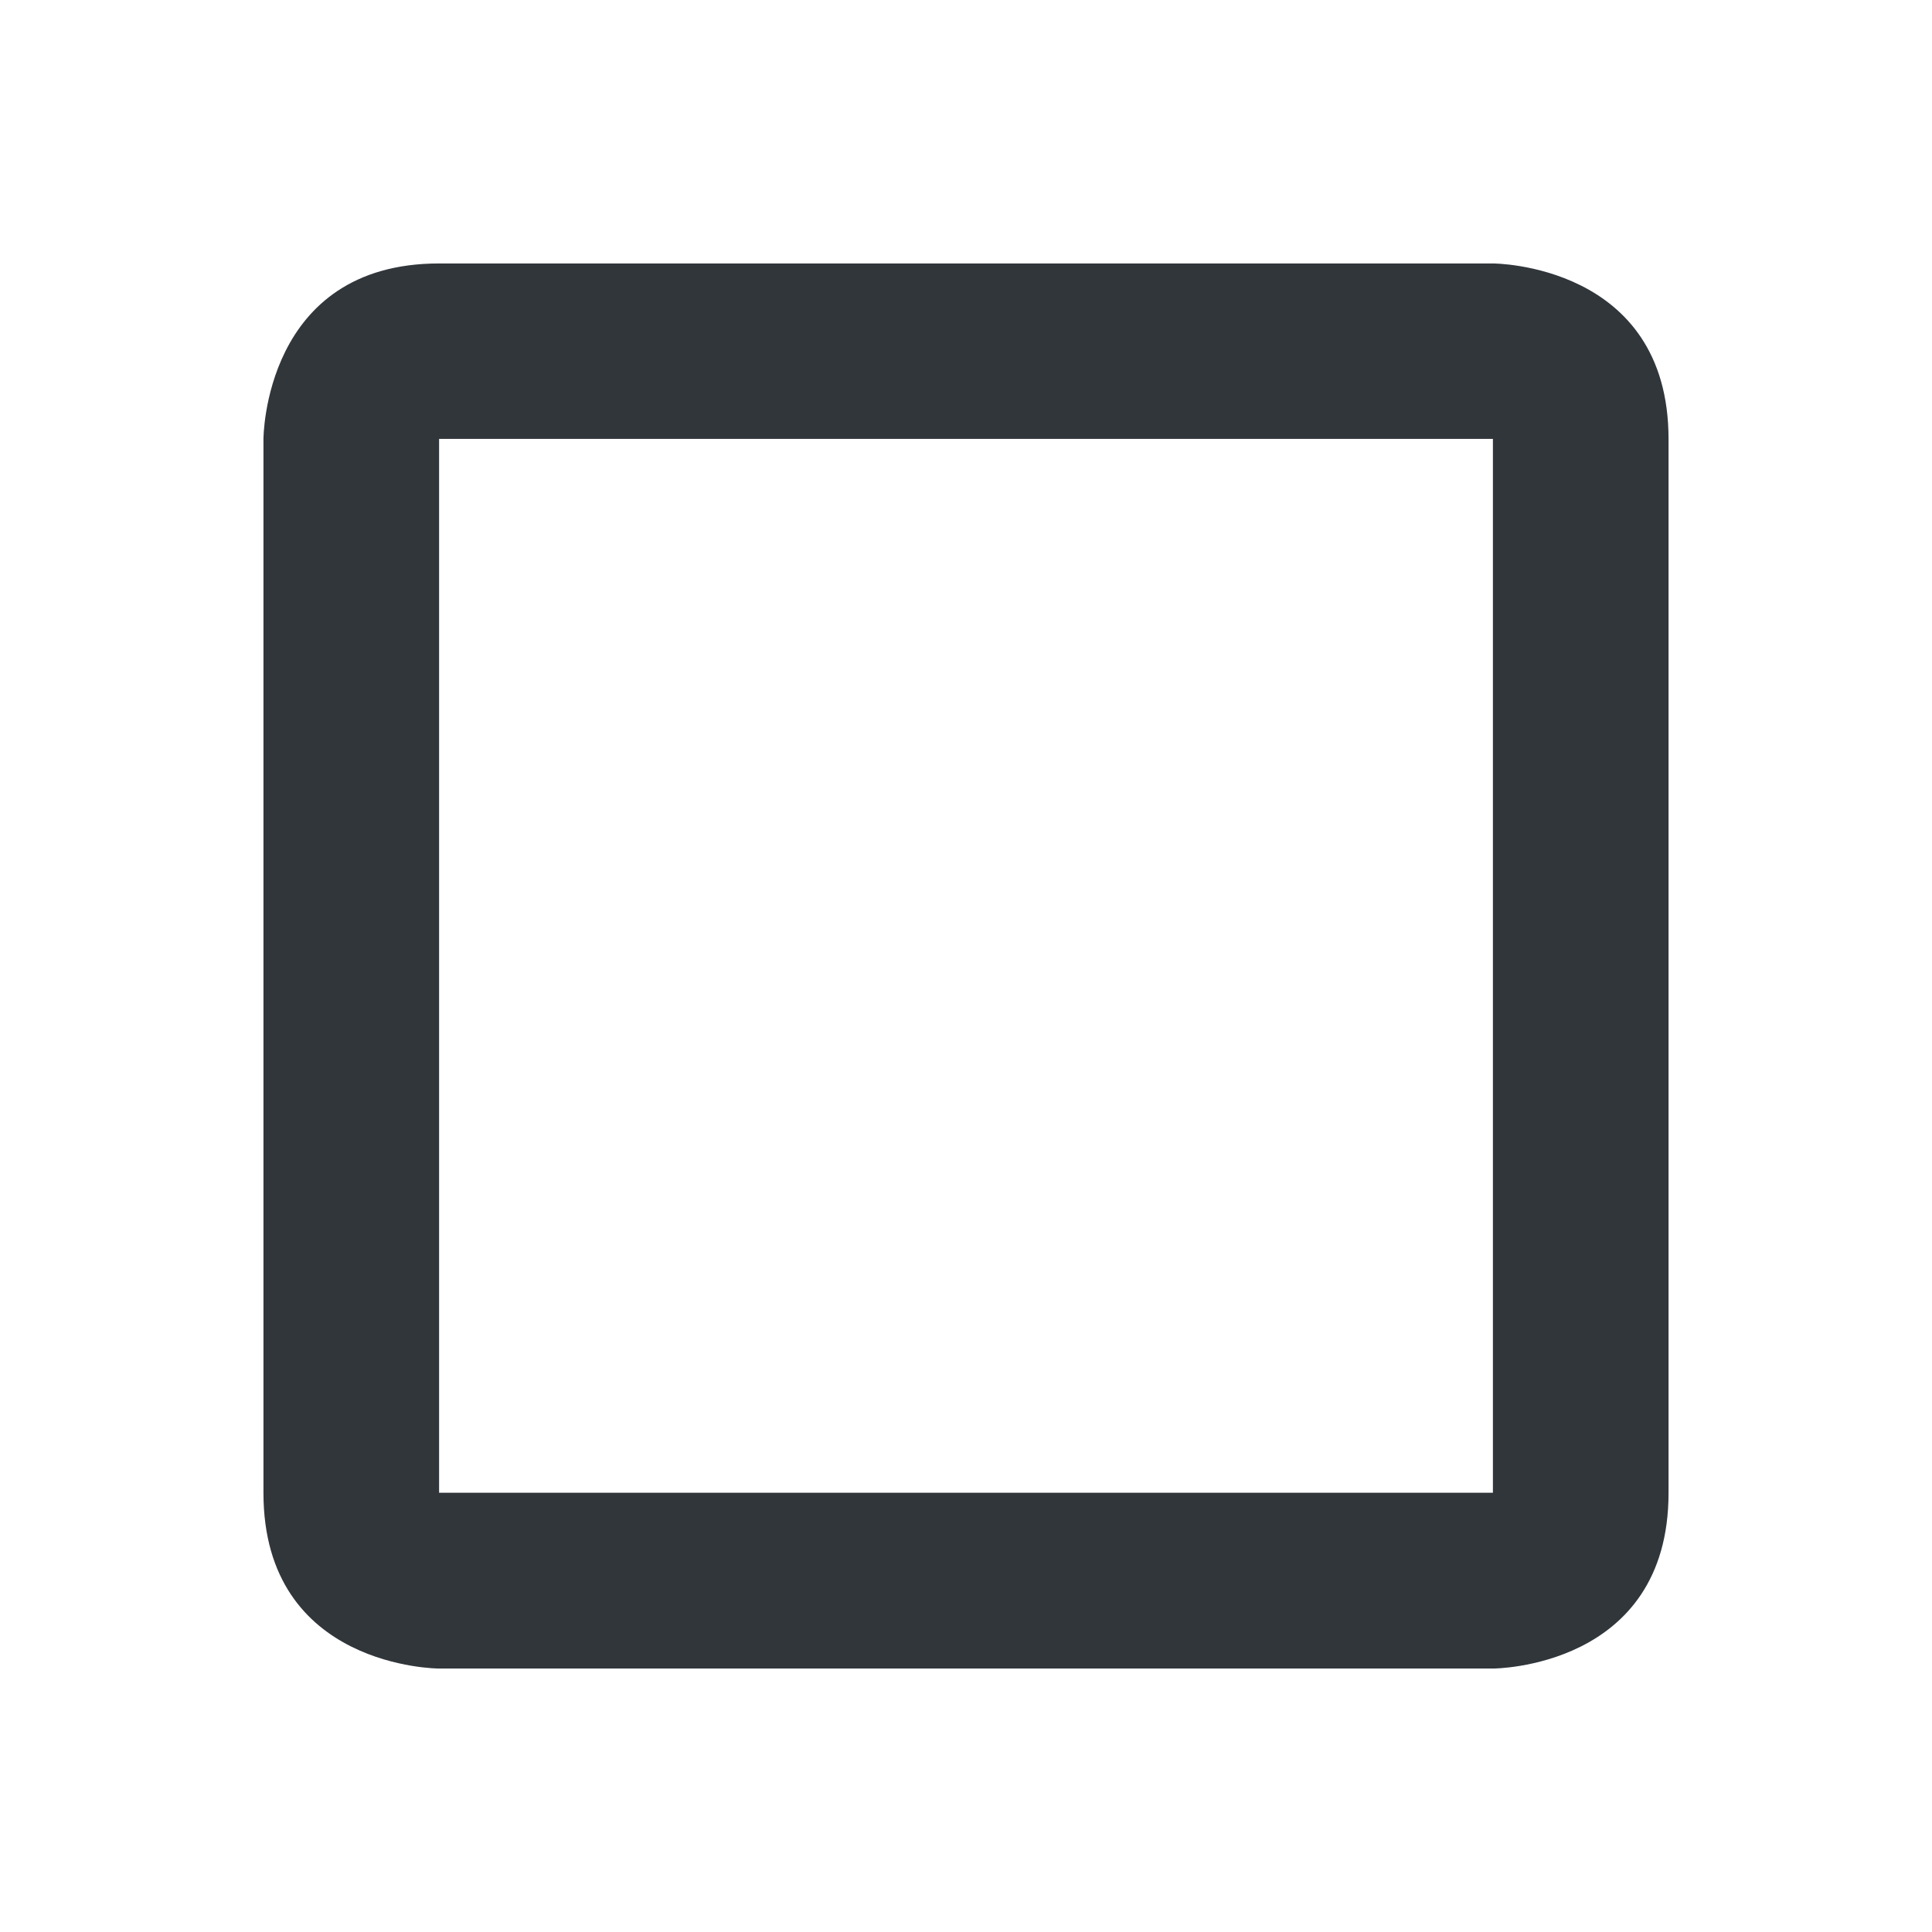 <svg height="22" width="22" xmlns="http://www.w3.org/2000/svg"><path d="m310 1008.4c-2 0-2 2-2 2v12c0 2 2 2 2 2h12s2 0 2-2v-12c0-2-2-2-2-2zm0 1.998h12v12h-12z" fill="#31363b" transform="translate(-305 -1005.4)"/></svg>